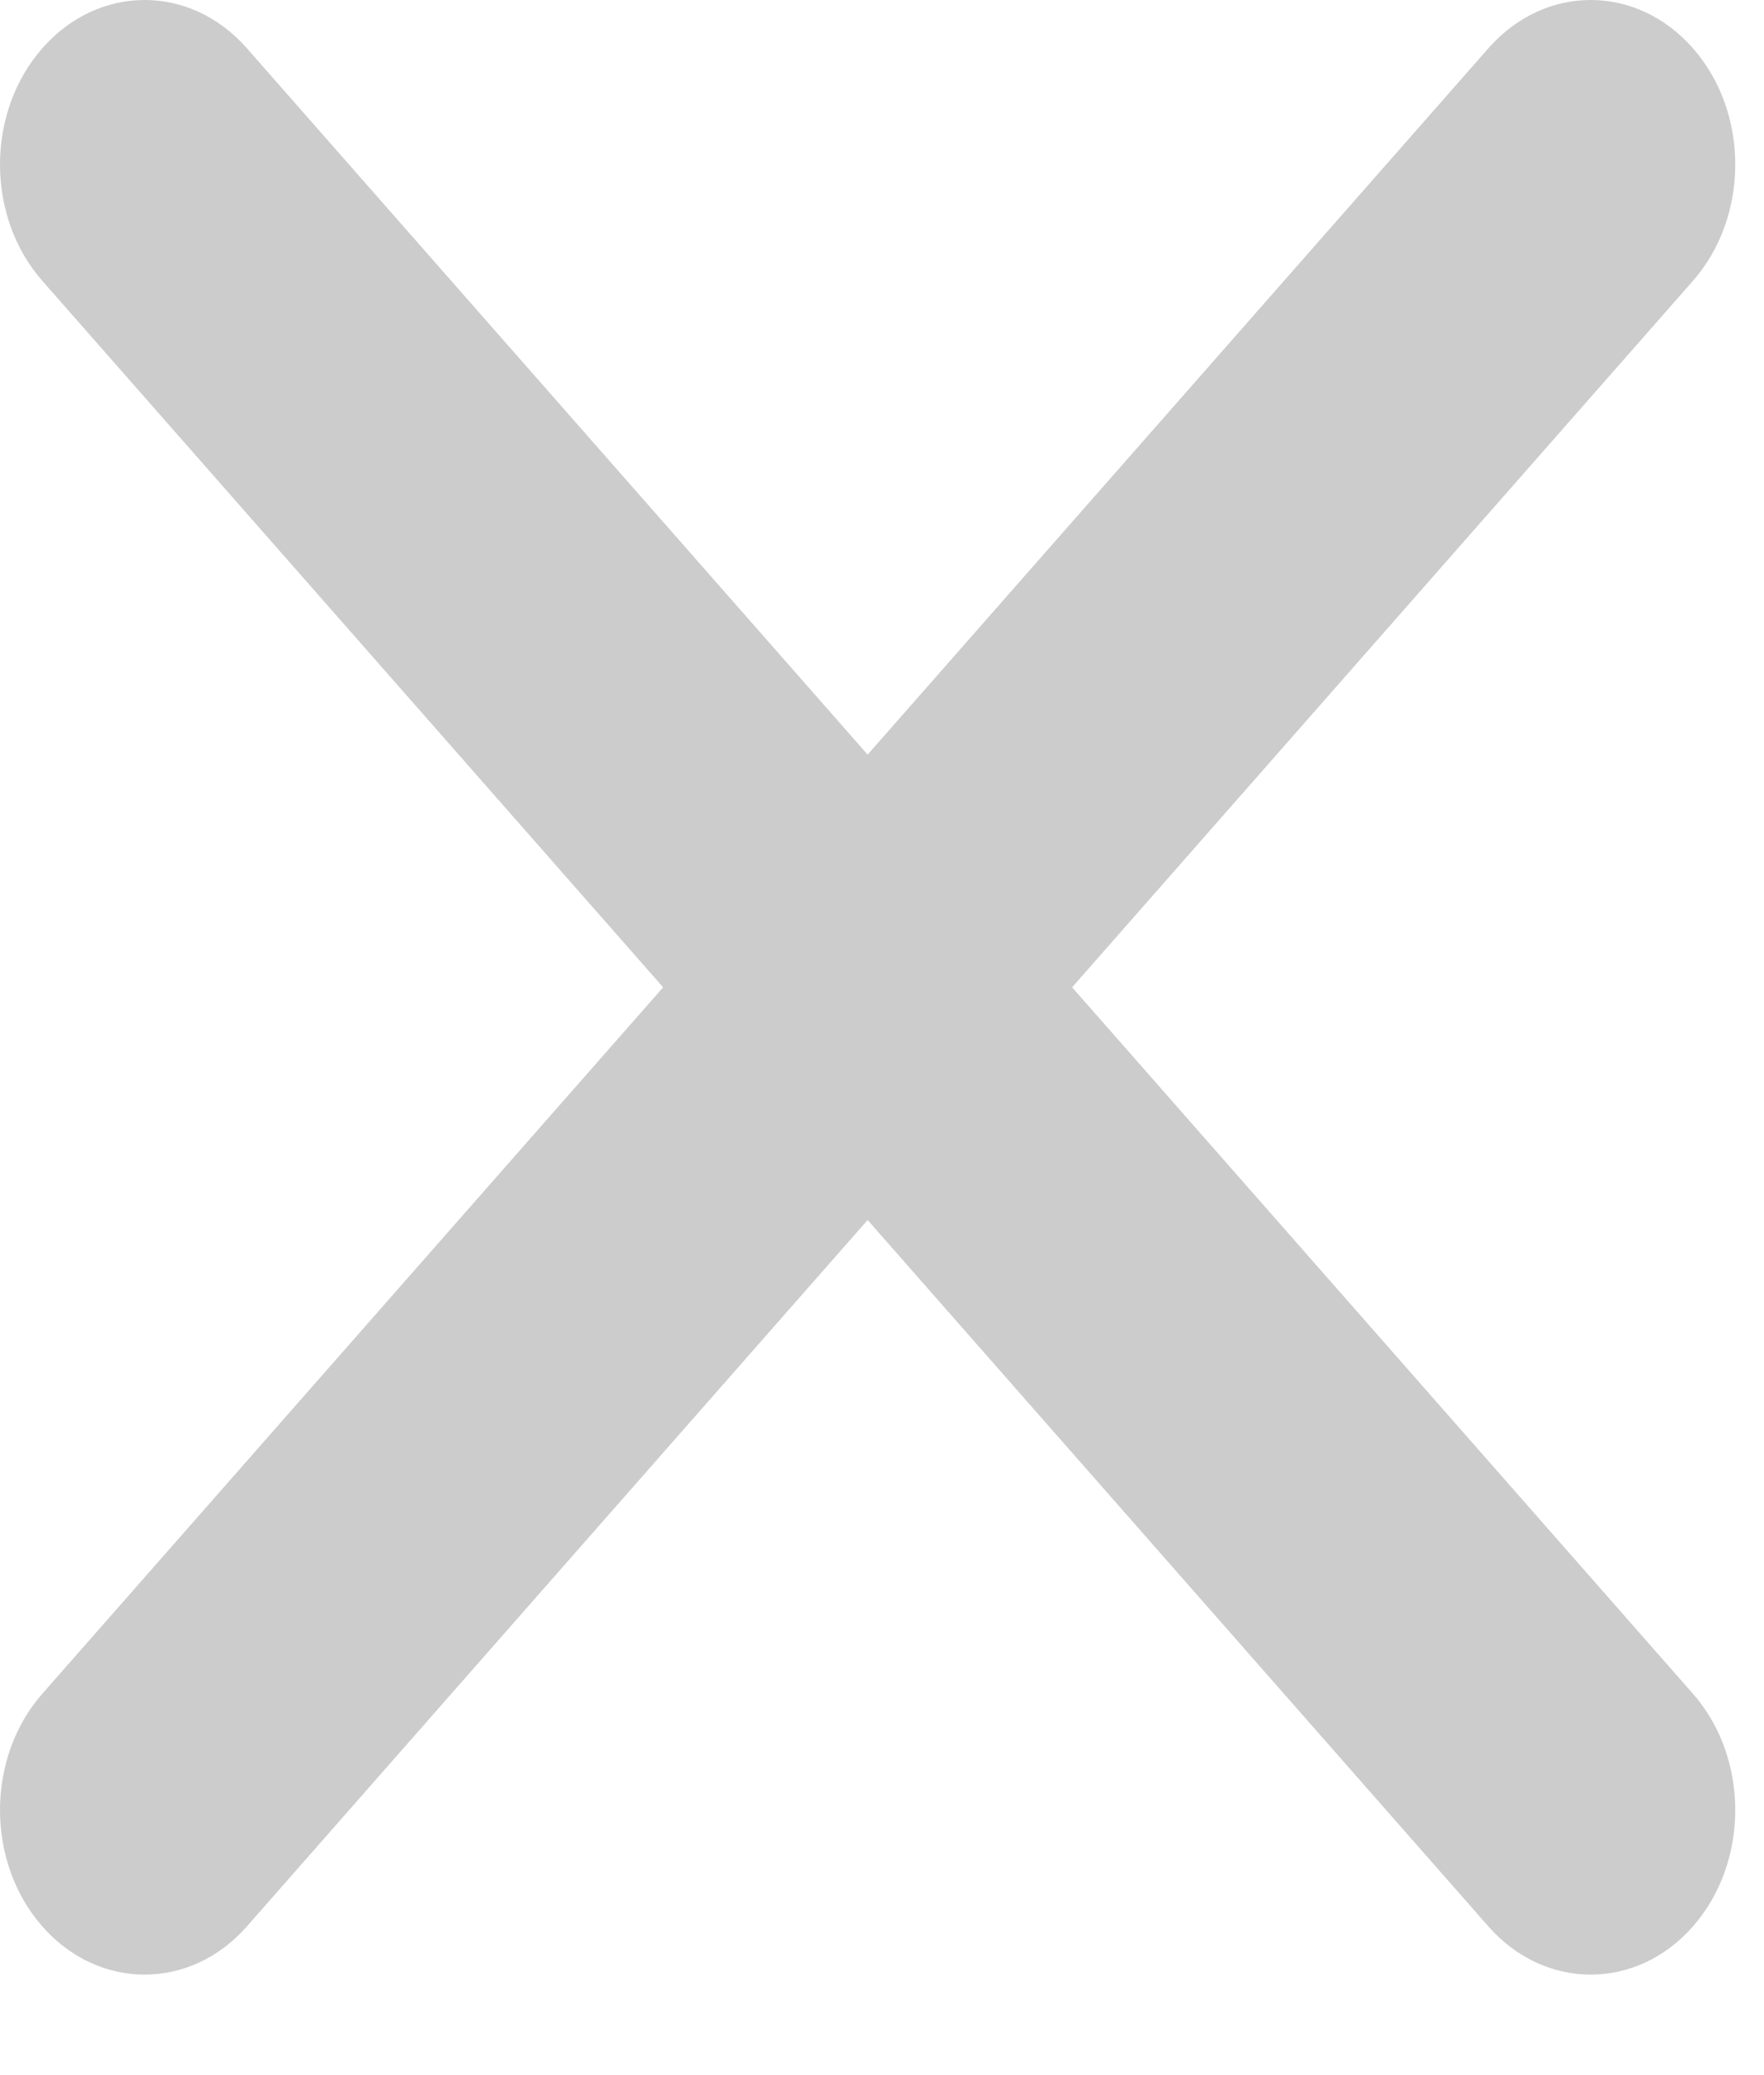 <svg width="17" height="20" viewBox="0 0 17 20" fill="none" xmlns="http://www.w3.org/2000/svg">
<g id="CLOSE">
<path id="Vector (Stroke)" fill-rule="evenodd" clip-rule="evenodd" d="M0.408 0.465C0.952 -0.155 1.835 -0.155 2.379 0.465L16.315 16.324C16.859 16.943 16.859 17.947 16.315 18.567C15.771 19.186 14.889 19.186 14.344 18.567L0.408 2.707C-0.136 2.088 -0.136 1.084 0.408 0.465Z" fill="#CCCCCC"/>
<path id="Vector (Stroke)_2" fill-rule="evenodd" clip-rule="evenodd" d="M16.315 0.465C16.859 1.084 16.859 2.088 16.315 2.707L2.379 18.567C1.835 19.186 0.952 19.186 0.408 18.567C-0.136 17.947 -0.136 16.943 0.408 16.324L14.344 0.465C14.889 -0.155 15.771 -0.155 16.315 0.465Z" fill="#CCCCCC"/>
</g>
</svg>
